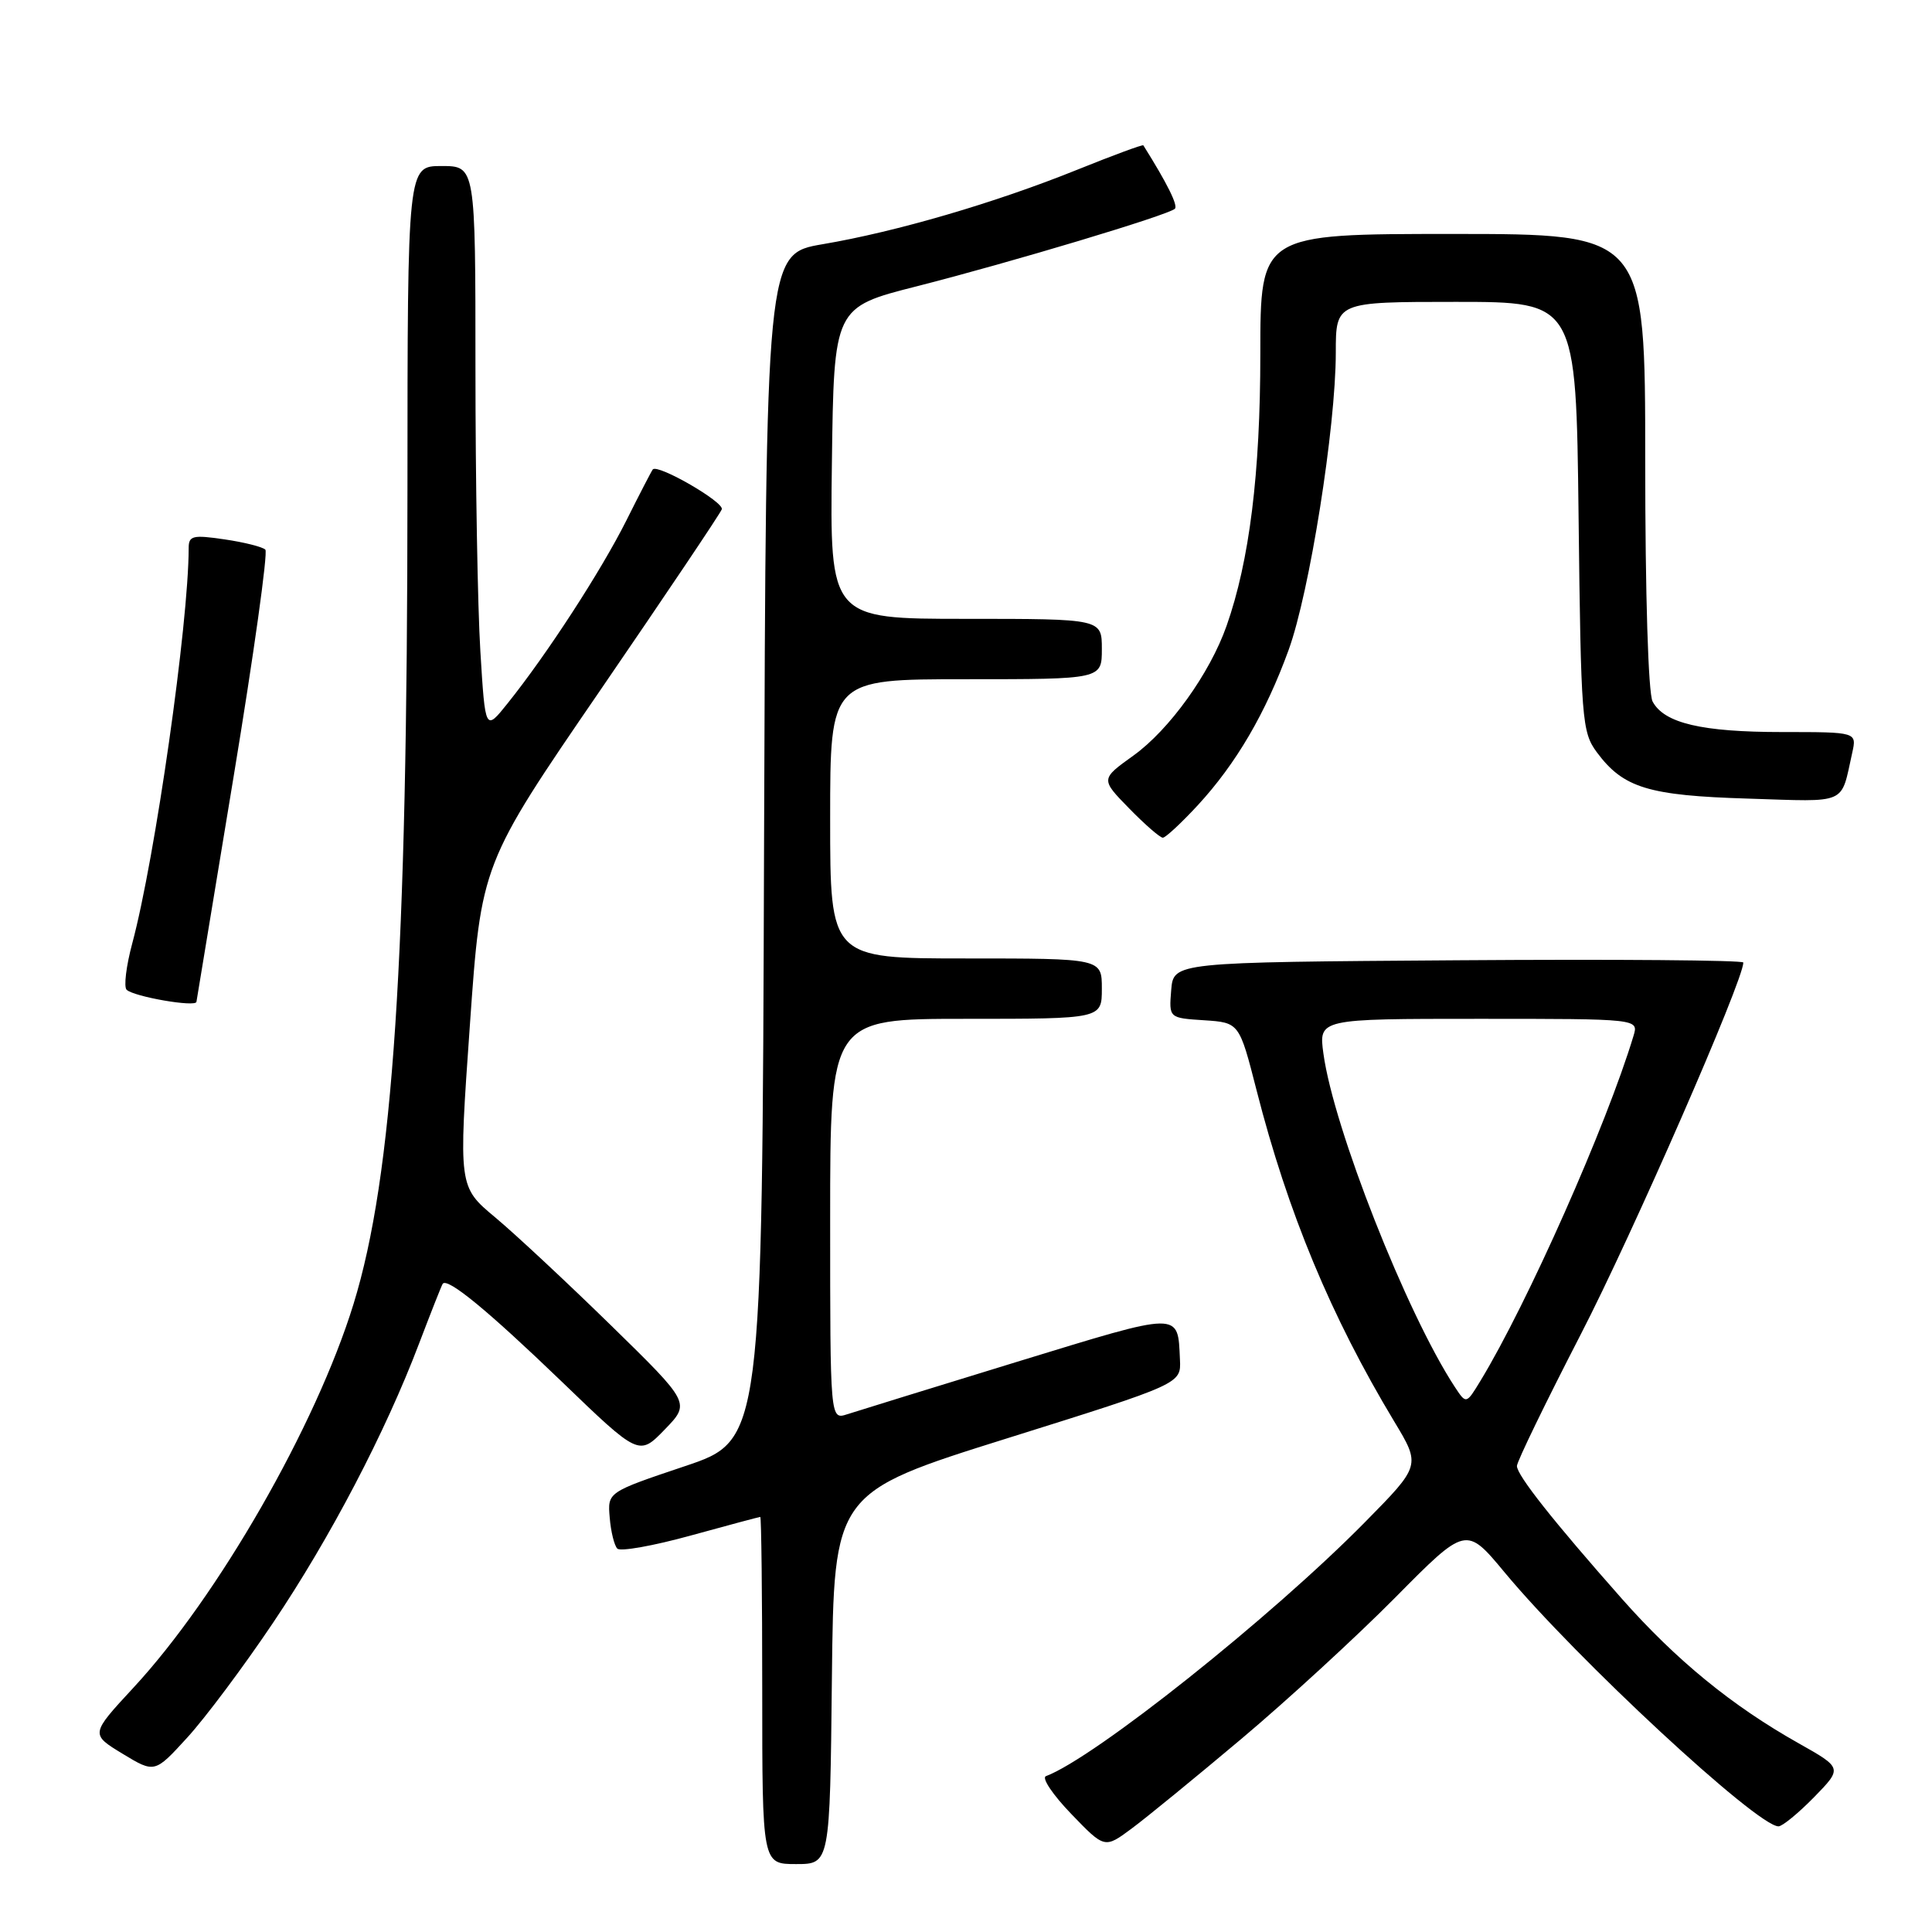 <?xml version="1.0" encoding="UTF-8" standalone="no"?>
<!DOCTYPE svg PUBLIC "-//W3C//DTD SVG 1.1//EN" "http://www.w3.org/Graphics/SVG/1.1/DTD/svg11.dtd" >
<svg xmlns="http://www.w3.org/2000/svg" xmlns:xlink="http://www.w3.org/1999/xlink" version="1.1" viewBox="0 0 256 256">
 <g >
 <path fill="currentColor"
d=" M 110.23 222.39 C 110.50 197.78 110.50 197.78 133.50 190.57 C 156.50 183.36 156.50 183.36 156.35 180.17 C 156.05 173.73 156.70 173.73 134.82 180.43 C 123.64 183.86 113.49 187.00 112.25 187.40 C 110.00 188.13 110.00 188.13 110.00 161.57 C 110.00 135.00 110.00 135.00 128.00 135.00 C 146.00 135.00 146.00 135.00 146.00 131.00 C 146.00 127.00 146.00 127.00 128.00 127.00 C 110.00 127.00 110.00 127.00 110.00 108.50 C 110.00 90.00 110.00 90.00 128.00 90.00 C 146.00 90.00 146.00 90.00 146.00 86.00 C 146.00 82.00 146.00 82.00 127.98 82.00 C 109.96 82.00 109.96 82.00 110.23 61.36 C 110.50 40.72 110.50 40.72 121.50 37.93 C 133.96 34.76 154.84 28.49 155.68 27.66 C 156.11 27.22 154.67 24.31 151.50 19.26 C 151.42 19.12 147.45 20.59 142.69 22.51 C 131.85 26.88 118.76 30.71 109.00 32.36 C 101.50 33.64 101.50 33.64 101.24 112.24 C 100.99 190.84 100.99 190.84 90.74 194.28 C 80.50 197.72 80.50 197.72 80.79 201.09 C 80.94 202.95 81.40 204.80 81.80 205.20 C 82.21 205.61 86.58 204.83 91.51 203.47 C 96.45 202.11 100.60 201.00 100.74 201.00 C 100.88 201.00 101.00 211.35 101.00 224.00 C 101.00 247.00 101.00 247.00 105.48 247.00 C 109.97 247.00 109.97 247.00 110.23 222.39 Z  M 164.50 230.40 C 170.55 225.31 179.72 216.89 184.88 211.68 C 194.26 202.20 194.26 202.20 199.37 208.35 C 208.87 219.79 232.83 242.00 235.66 242.00 C 236.17 242.00 238.29 240.26 240.37 238.14 C 244.14 234.27 244.14 234.27 238.32 230.99 C 229.49 226.02 222.14 220.01 214.93 211.87 C 205.85 201.60 201.00 195.48 201.00 194.25 C 201.00 193.68 204.80 185.85 209.44 176.85 C 216.26 163.65 231.00 129.93 231.00 127.54 C 231.00 127.23 214.01 127.09 193.25 127.24 C 155.50 127.50 155.50 127.50 155.19 131.19 C 154.89 134.89 154.89 134.89 159.55 135.19 C 164.21 135.50 164.21 135.50 166.51 144.50 C 170.64 160.67 176.35 174.41 184.74 188.35 C 188.26 194.19 188.26 194.19 180.88 201.68 C 168.47 214.28 145.03 232.94 138.59 235.35 C 137.99 235.57 139.50 237.82 141.94 240.35 C 146.37 244.95 146.37 244.95 149.94 242.30 C 151.90 240.85 158.45 235.49 164.50 230.40 Z  M 36.14 215.09 C 43.76 203.77 51.07 189.79 55.54 178.00 C 57.11 173.88 58.51 170.33 58.66 170.11 C 59.28 169.24 64.63 173.64 74.37 183.01 C 84.67 192.94 84.67 192.94 88.08 189.42 C 91.48 185.91 91.48 185.91 80.99 175.65 C 75.22 170.01 68.31 163.56 65.63 161.32 C 60.75 157.25 60.75 157.25 62.26 135.86 C 63.76 114.48 63.76 114.48 79.50 91.52 C 88.15 78.89 95.42 68.08 95.64 67.49 C 96.00 66.55 87.17 61.45 86.50 62.20 C 86.35 62.37 84.77 65.42 82.98 69.00 C 79.62 75.69 72.48 86.69 67.26 93.20 C 64.30 96.90 64.30 96.90 63.65 86.29 C 63.29 80.46 63.00 63.61 63.00 48.84 C 63.00 22.00 63.00 22.00 58.50 22.00 C 54.00 22.00 54.00 22.00 53.99 64.75 C 53.98 127.20 52.09 155.78 46.84 172.80 C 41.87 188.92 28.90 211.53 17.67 223.64 C 11.98 229.79 11.98 229.79 16.24 232.38 C 20.50 234.96 20.50 234.96 24.82 230.23 C 27.20 227.63 32.29 220.82 36.14 215.09 Z  M 26.03 132.75 C 26.05 132.61 28.26 119.22 30.94 103.00 C 33.62 86.78 35.52 73.20 35.16 72.83 C 34.80 72.47 32.36 71.85 29.75 71.47 C 25.53 70.85 25.00 70.98 25.00 72.64 C 24.99 82.60 20.55 113.73 17.53 124.98 C 16.72 127.99 16.38 130.77 16.78 131.15 C 17.75 132.07 25.94 133.49 26.03 132.75 Z  M 158.72 106.69 C 163.79 101.19 167.71 94.49 170.75 86.12 C 173.52 78.50 176.99 56.65 177.00 46.75 C 177.00 40.00 177.00 40.00 192.92 40.00 C 208.84 40.00 208.84 40.00 209.17 68.43 C 209.48 95.42 209.61 97.00 211.59 99.68 C 215.09 104.40 218.40 105.42 231.65 105.82 C 245.00 106.24 243.87 106.73 245.43 99.75 C 246.04 97.00 246.04 97.00 236.17 97.00 C 225.49 97.00 220.52 95.83 218.98 92.96 C 218.40 91.88 218.00 78.76 218.00 61.07 C 218.00 31.00 218.00 31.00 192.50 31.00 C 167.00 31.00 167.00 31.00 167.00 46.89 C 167.00 62.74 165.56 74.33 162.52 82.95 C 160.30 89.25 154.94 96.70 150.18 100.12 C 145.83 103.24 145.83 103.24 149.62 107.12 C 151.70 109.25 153.71 111.00 154.08 111.00 C 154.44 111.00 156.53 109.06 158.72 106.69 Z  M 192.76 183.76 C 186.39 174.04 176.71 149.49 175.36 139.61 C 174.73 135.00 174.73 135.00 195.93 135.00 C 217.13 135.00 217.13 135.00 216.45 137.25 C 212.88 149.09 202.37 172.77 196.16 182.98 C 194.28 186.07 194.28 186.07 192.76 183.76 Z "/>
</g>
</svg>